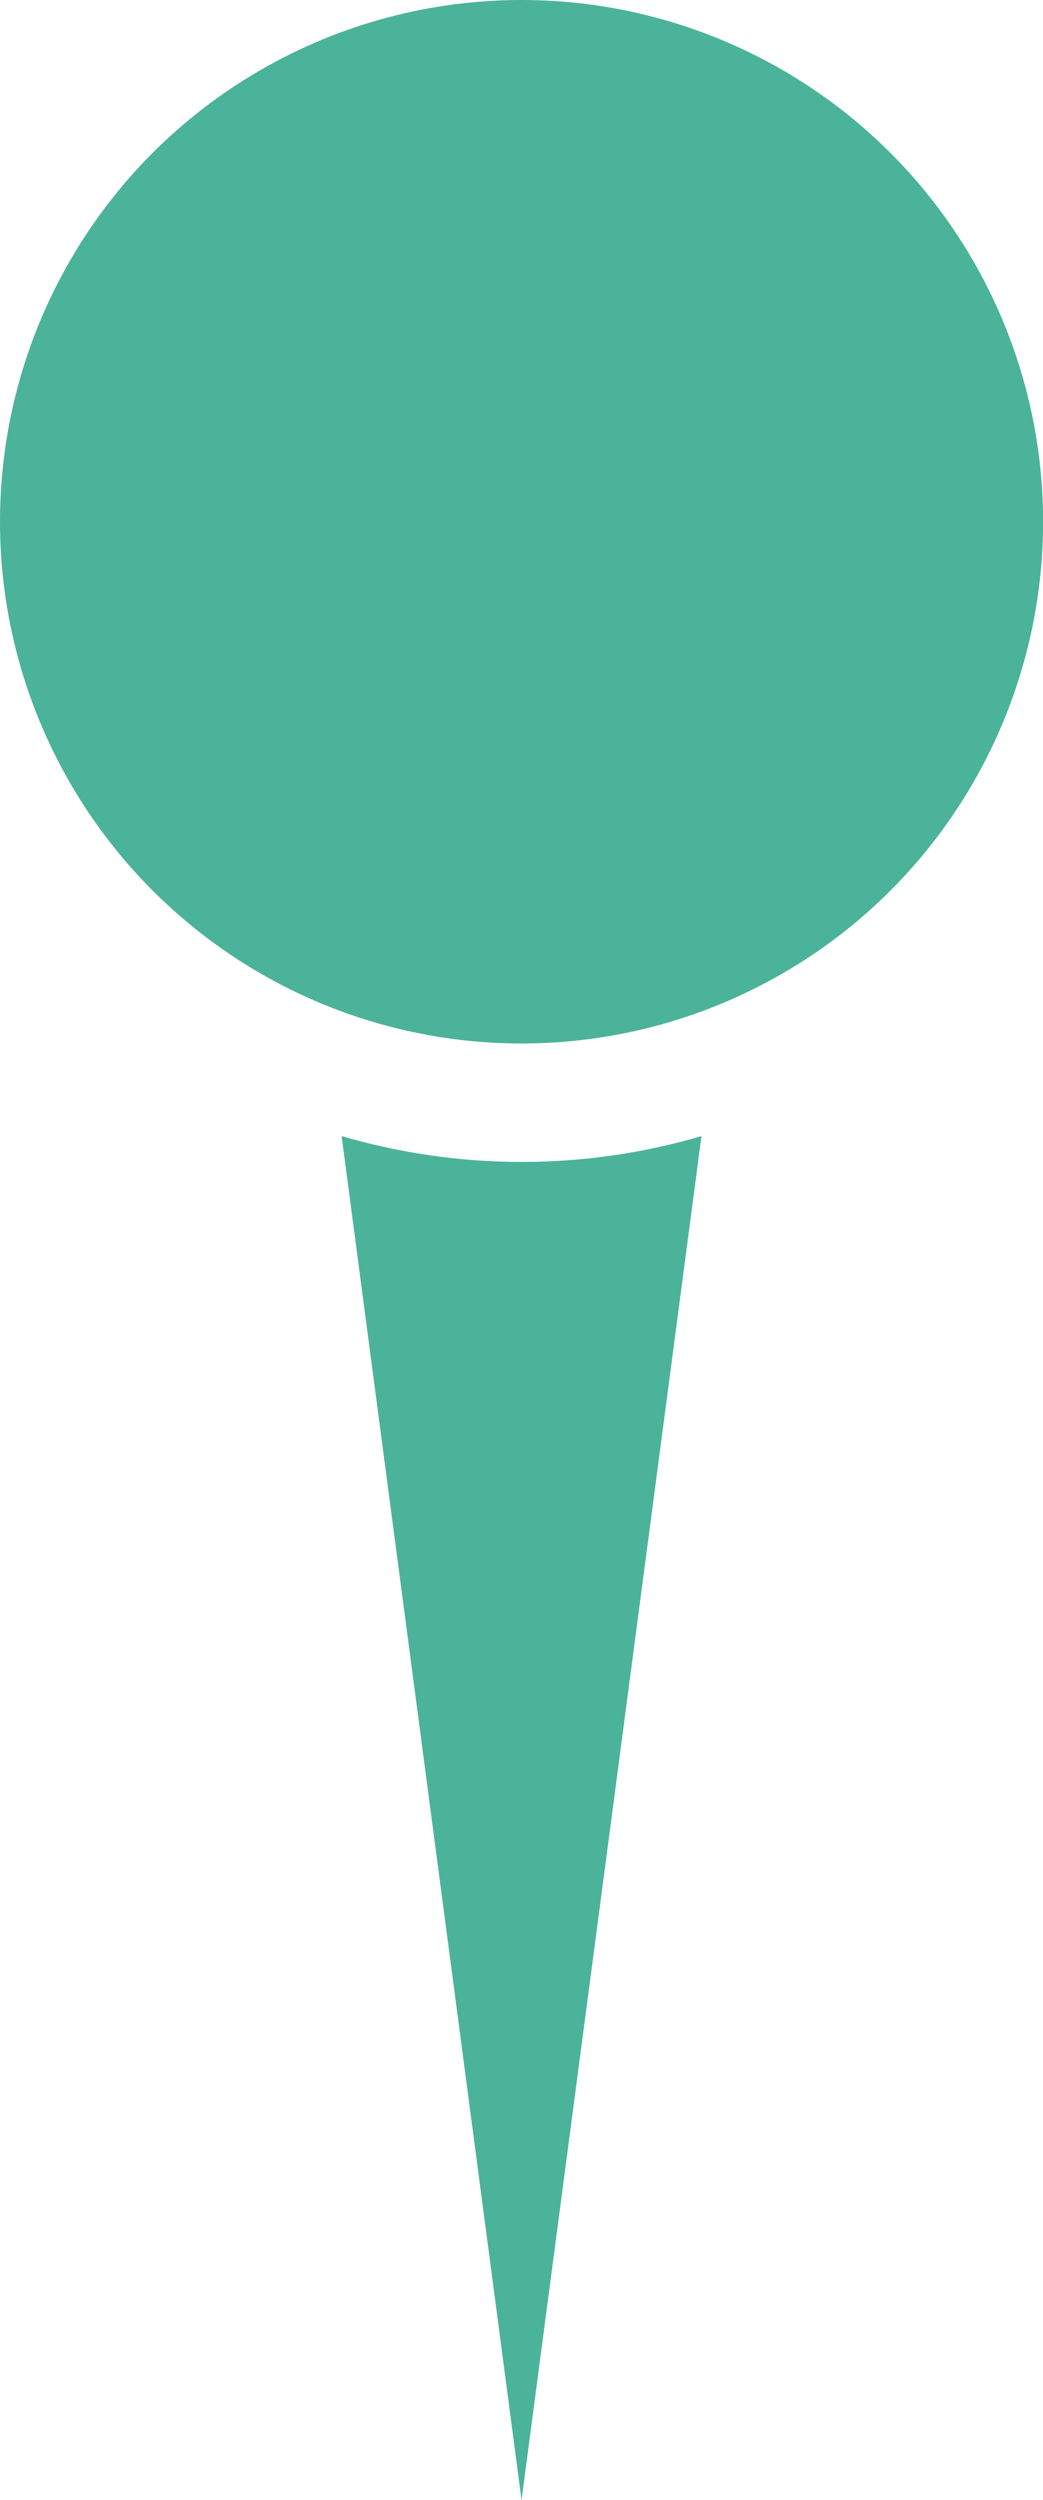 <?xml version="1.0" encoding="UTF-8"?>
<svg id="Calque_2" data-name="Calque 2" xmlns="http://www.w3.org/2000/svg" viewBox="0 0 111.53 267.24">
  <defs>
    <style>
      .cls-1 {
        fill: #4bb39a;
      }
    </style>
  </defs>
  <g id="_ëîé_1" data-name="‘ëîé_1">
    <g>
      <circle class="cls-1" cx="55.77" cy="55.77" r="55.77"/>
      <path class="cls-1" d="m55.77,124.2c-6.68,0-13.13-.98-19.24-2.76l19.24,145.8,19.24-145.8c-6.11,1.79-12.56,2.76-19.24,2.76Z"/>
    </g>
  </g>
</svg>